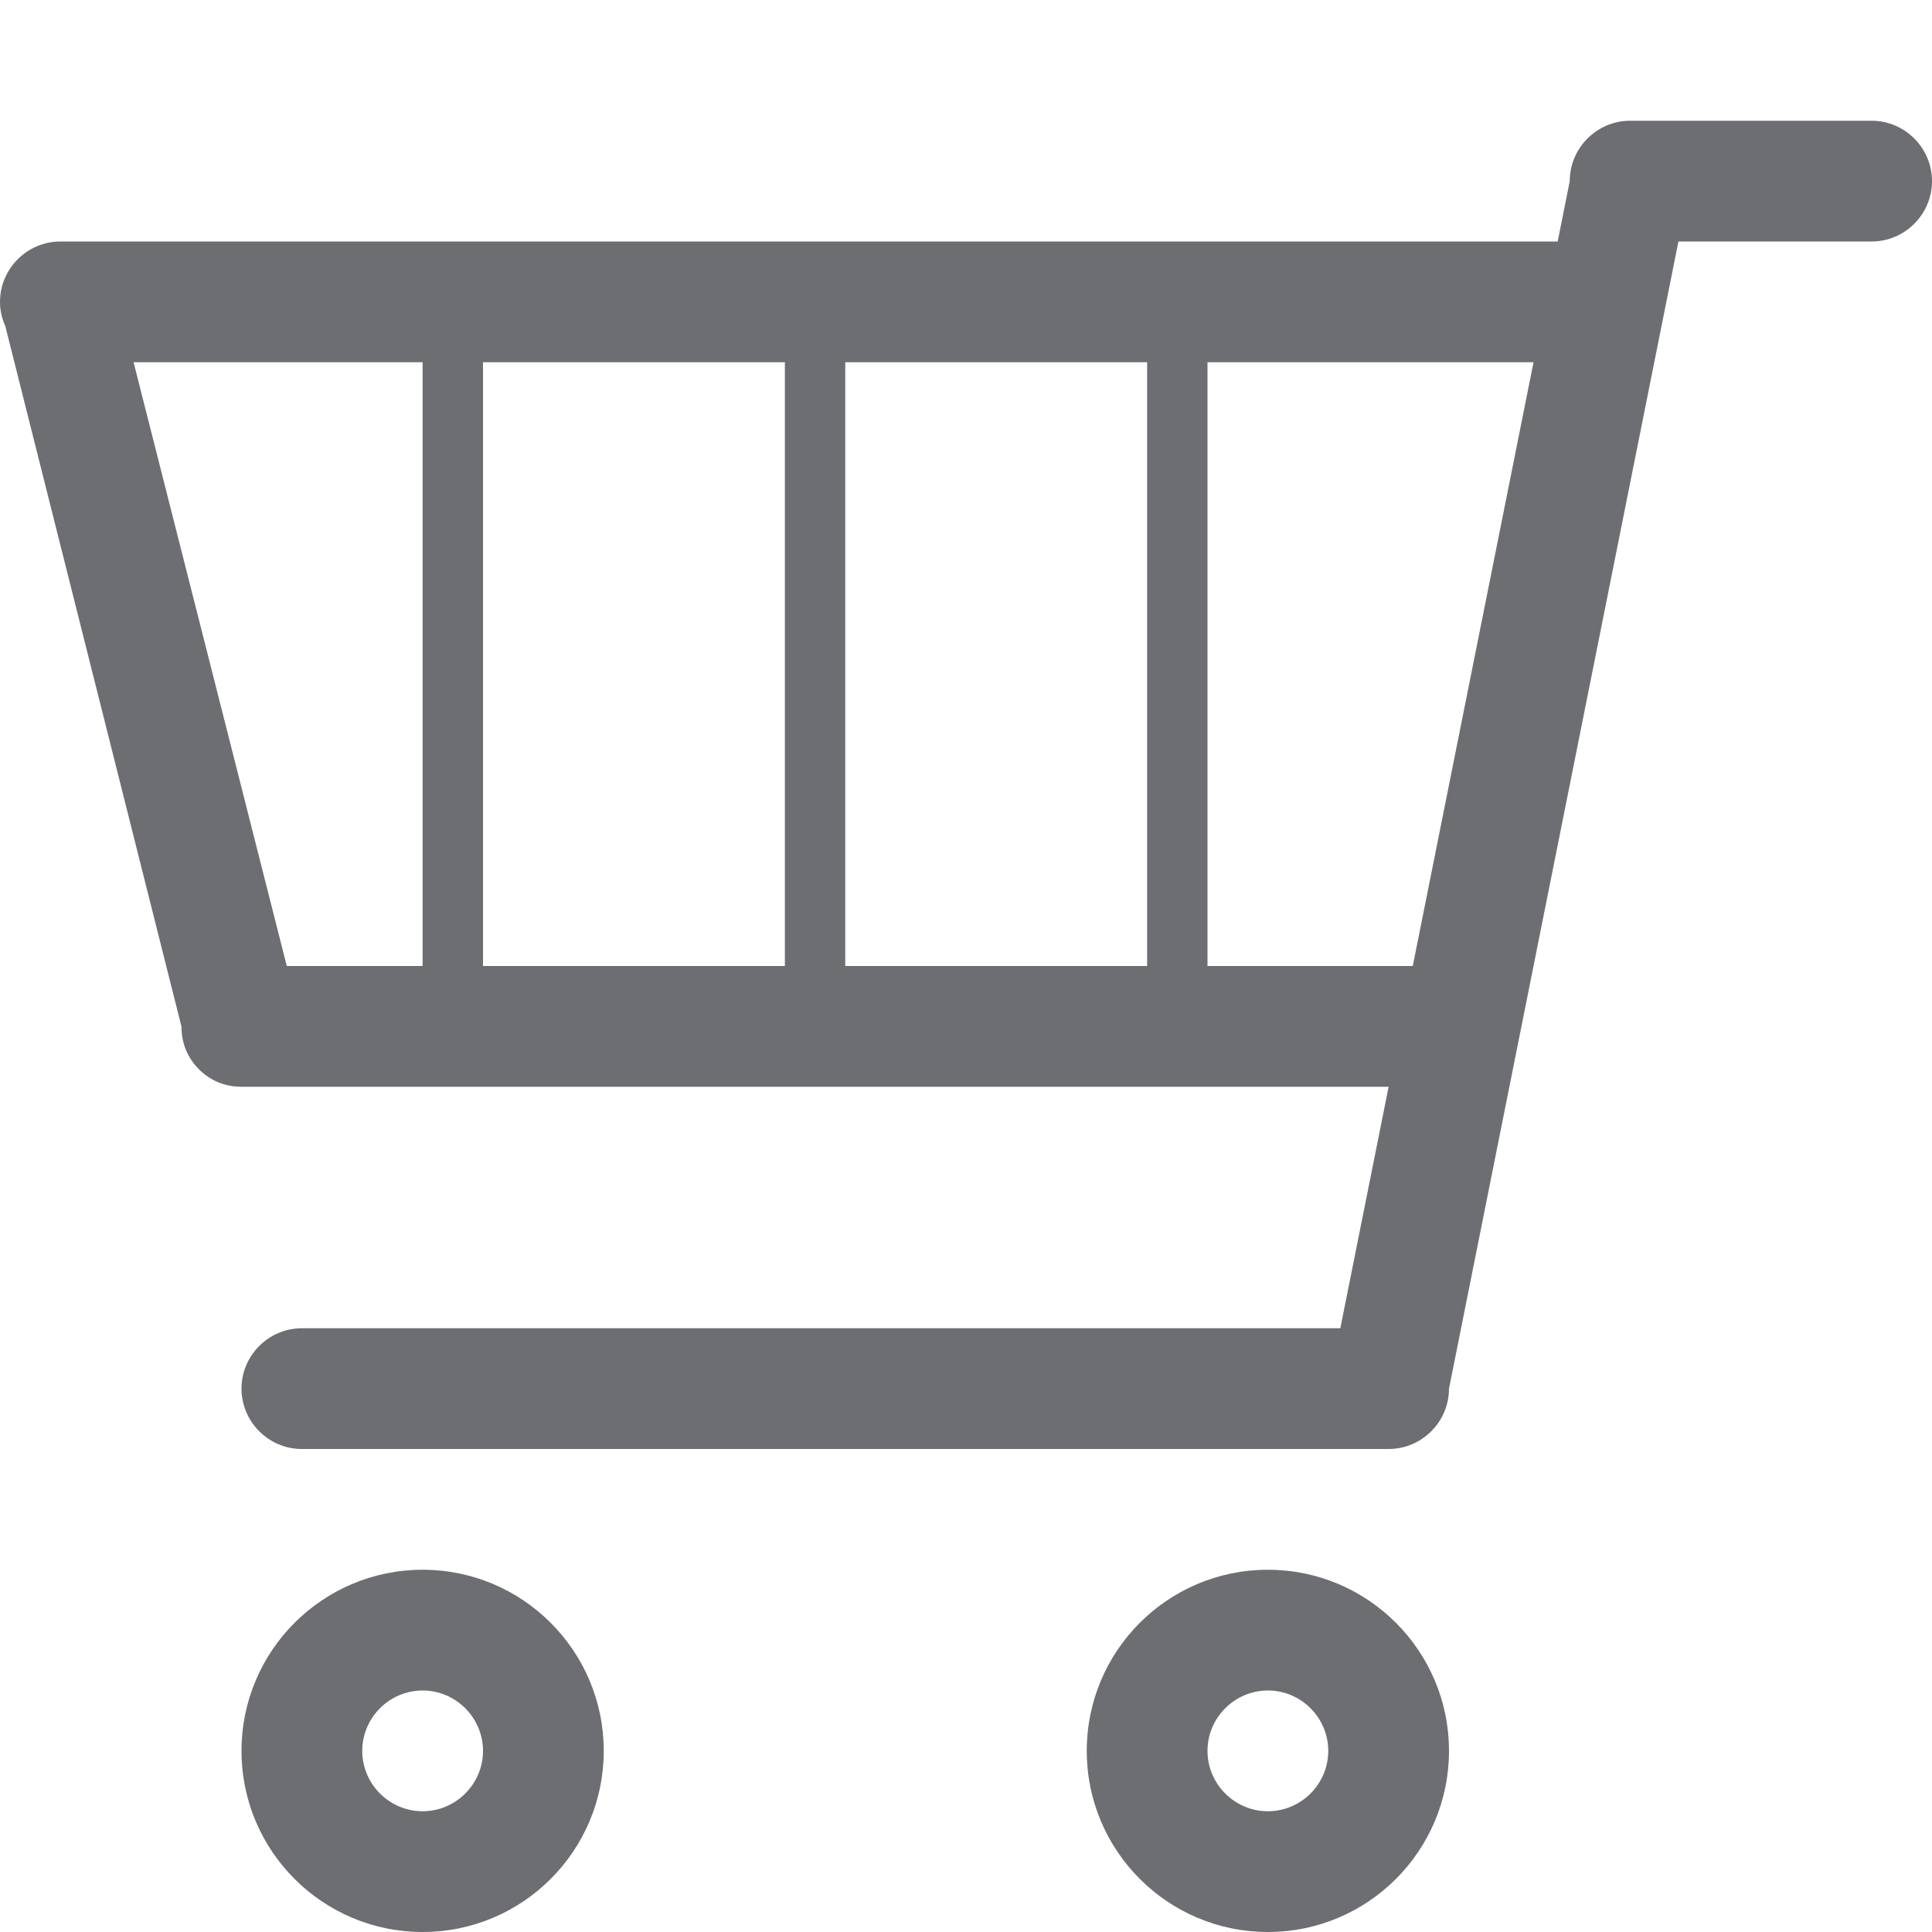 <?xml version="1.0" encoding="utf-8"?>
<!-- Generator: Adobe Illustrator 19.2.0, SVG Export Plug-In . SVG Version: 6.00 Build 0)  -->
<svg version="1.1" id="Слой_1" xmlns="http://www.w3.org/2000/svg" xmlns:xlink="http://www.w3.org/1999/xlink" x="0px" y="0px"
	 viewBox="0 0 512 512" style="enable-background:new 0 0 512 512;" xml:space="preserve">
<path fill="#6d6e71" d="M0,80c0-8.8,7.2-16,16-16h396.8l3.2-16c0-8.8,7.2-16,16-16h64c8.8,0,16,7.2,16,16s-7.2,16-16,16h-51.2L384,368
	c0,8.8-7.2,16-16,16H80c-8.8,0-16-7.2-16-16s7.2-16,16-16h275.2l12.8-64H64c-2.2,0-4.3-0.4-6.2-1.2c-3.8-1.6-6.9-4.7-8.5-8.5
	c-0.8-1.9-1.2-4-1.2-6.2L1.4,86.4C0.5,84.4,0,82.3,0,80z M406.4,96H320v160h54.4L406.4,96z M224,256h80V96h-80V256z M128,256h80V96
	h-80V256z M35.4,96L76,256h36V96H35.4z M384,464c0,26.5-21.5,48-48,48s-48-21.5-48-48s21.5-48,48-48S384,437.5,384,464z M352,464
	c0-8.8-7.2-16-16-16c-8.8,0-16,7.2-16,16s7.2,16,16,16S352,472.8,352,464z M160,464c0,26.5-21.5,48-48,48s-48-21.5-48-48
	s21.5-48,48-48S160,437.5,160,464z M128,464c0-8.8-7.2-16-16-16s-16,7.2-16,16s7.2,16,16,16S128,472.8,128,464z"/>
</svg>
